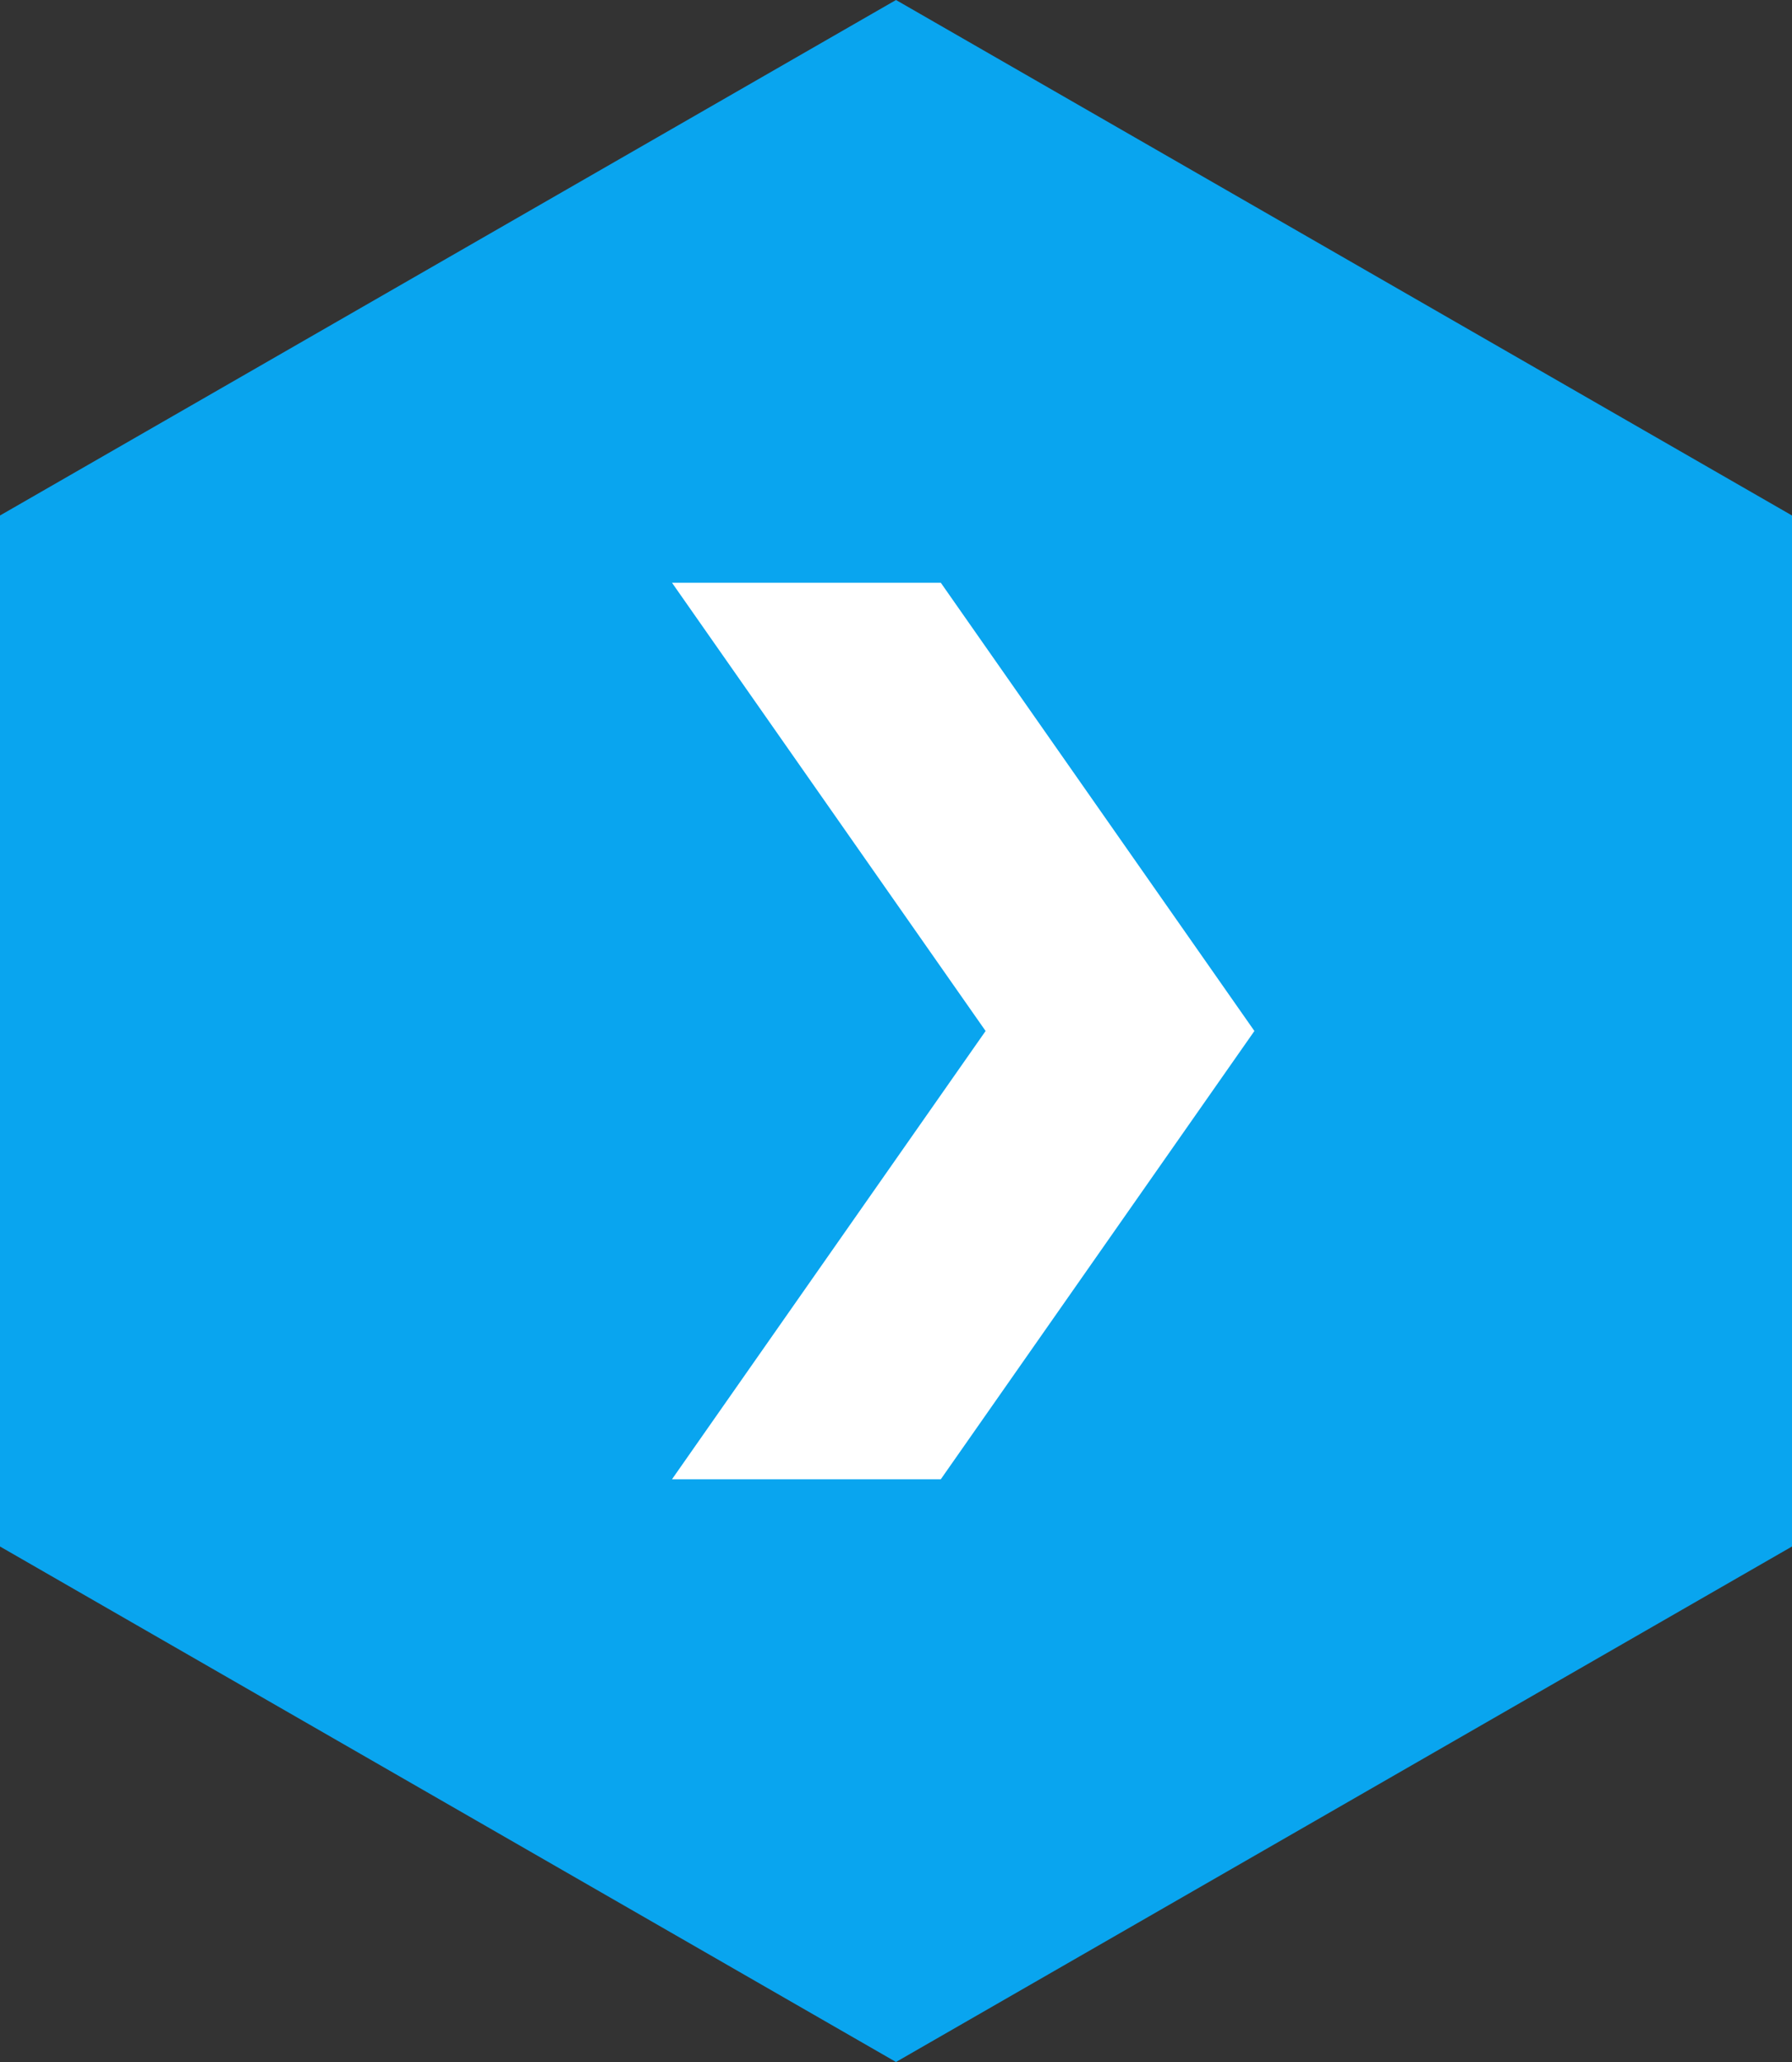 <?xml version="1.0" encoding="UTF-8" standalone="no"?>
<svg width="40px" height="46px" viewBox="0 0 40 46" version="1.1" xmlns="http://www.w3.org/2000/svg" xmlns:xlink="http://www.w3.org/1999/xlink">
    <rect x="0" y="0" width="40" height="46" fill="#333333" stroke="none"/>
    <!-- Generator: Sketch 40.3 (33839) - http://www.bohemiancoding.com/sketch -->
    <title>button-sliderblueleft-normal</title>
    <desc>Created with Sketch.</desc>
    <defs></defs>
    <g id="Page-1" stroke="none" stroke-width="1" fill="none" fill-rule="evenodd">
        <g id="button-sliderblueleft-normal" transform="translate(20, 23) rotate(-180) translate(-20, -23) translate(-0, 0)">
            <g id="Symbols" transform="translate(-0, 0)">
                <g id="Buttons-/-Slider-/-Blueleft-normal">
                    <g id="button-sliderblueleft-normal">
                        <polygon id="Polygon-23" fill="#09A5EF" points="20 0 40 11.5 40 34.5 20 46 9.1038288e-14 34.5 7.81597009e-14 11.5"></polygon>
                        <polygon id="Rectangle-122" fill="#FFFFFF" transform="translate(18.5, 23) scale(-1, 1) translate(-18.5, -23) " points="19 23 12 13 18 13 25 23 18 33 12 33"></polygon>
                    </g>
                </g>
            </g>
        </g>
    </g>
</svg>